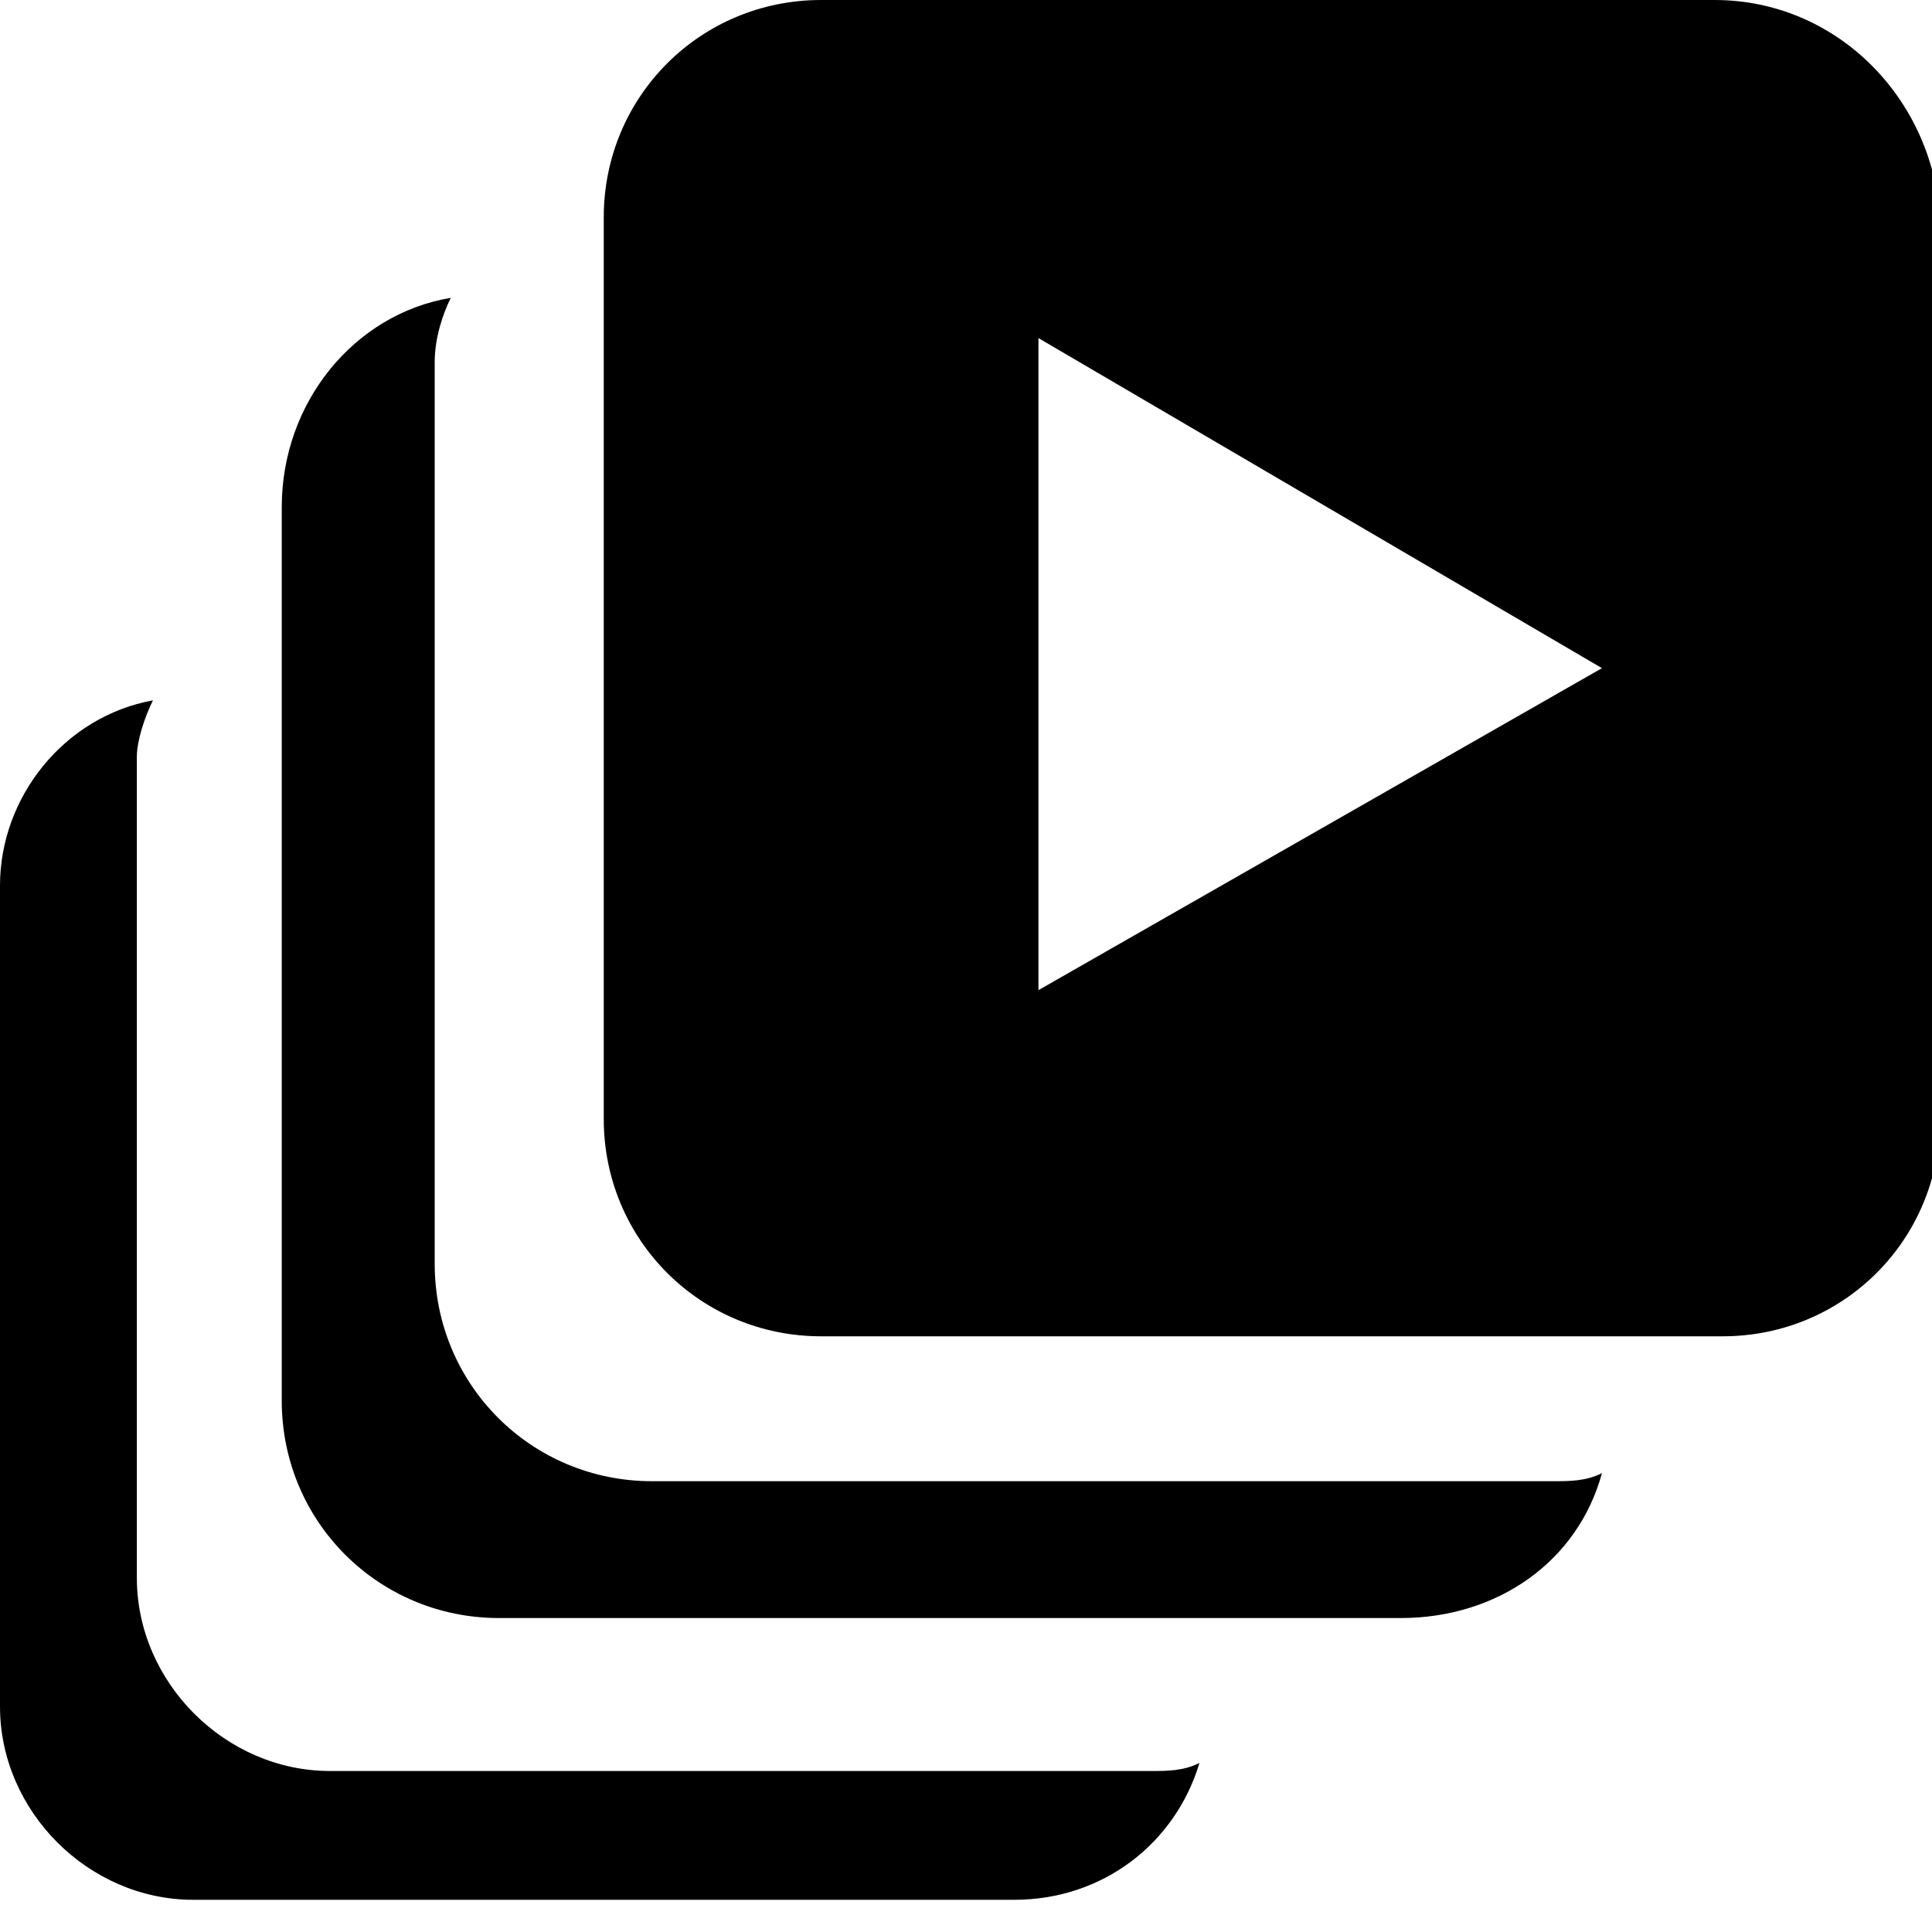 <?xml version="1.0" encoding="utf-8"?>
<!-- Generator: Adobe Illustrator 26.1.0, SVG Export Plug-In . SVG Version: 6.00 Build 0)  -->
<svg version="1.1" id="Layer_1" xmlns="http://www.w3.org/2000/svg" xmlns:xlink="http://www.w3.org/1999/xlink" x="0px" y="0px"
	 viewBox="0 0 24 24" style="enable-background:new 0 0 24 24;" xml:space="preserve">
<path fill-rule="evenodd" clip-rule="evenodd" d="M5.6,3.7C5.5,3.9,5.4,4.2,5.4,4.5v11.2c0,1.5,1.2,2.7,2.7,2.7h11.2c0.2,0,0.4,0,0.6-0.1
	c-0.3,1.1-1.3,1.8-2.5,1.8H6.2c-1.5,0-2.7-1.2-2.7-2.7V6.3C3.5,5,4.4,3.9,5.6,3.7z"/>
<path fill-rule="evenodd" clip-rule="evenodd" d="M1.9,8.7C1.8,8.9,1.7,9.2,1.7,9.4v10.2c0,1.3,1.1,2.4,2.4,2.4h10.2c0.2,0,0.4,0,0.6-0.1c-0.3,1-1.2,1.7-2.3,1.7
	H2.4c-1.3,0-2.4-1.1-2.4-2.4V11C0,9.9,0.8,8.9,1.9,8.7z"/>
<path fill-rule="evenodd" clip-rule="evenodd" d="M10.2,0C8.7,0,7.5,1.2,7.5,2.7v11.2c0,1.5,1.2,2.7,2.7,2.7h11.2c1.5,0,2.7-1.2,2.7-2.7V2.7
	C24,1.2,22.8,0,21.3,0H10.2z M19.9,8.3l-7-4.1v8.1L19.9,8.3z"/>
</svg>
